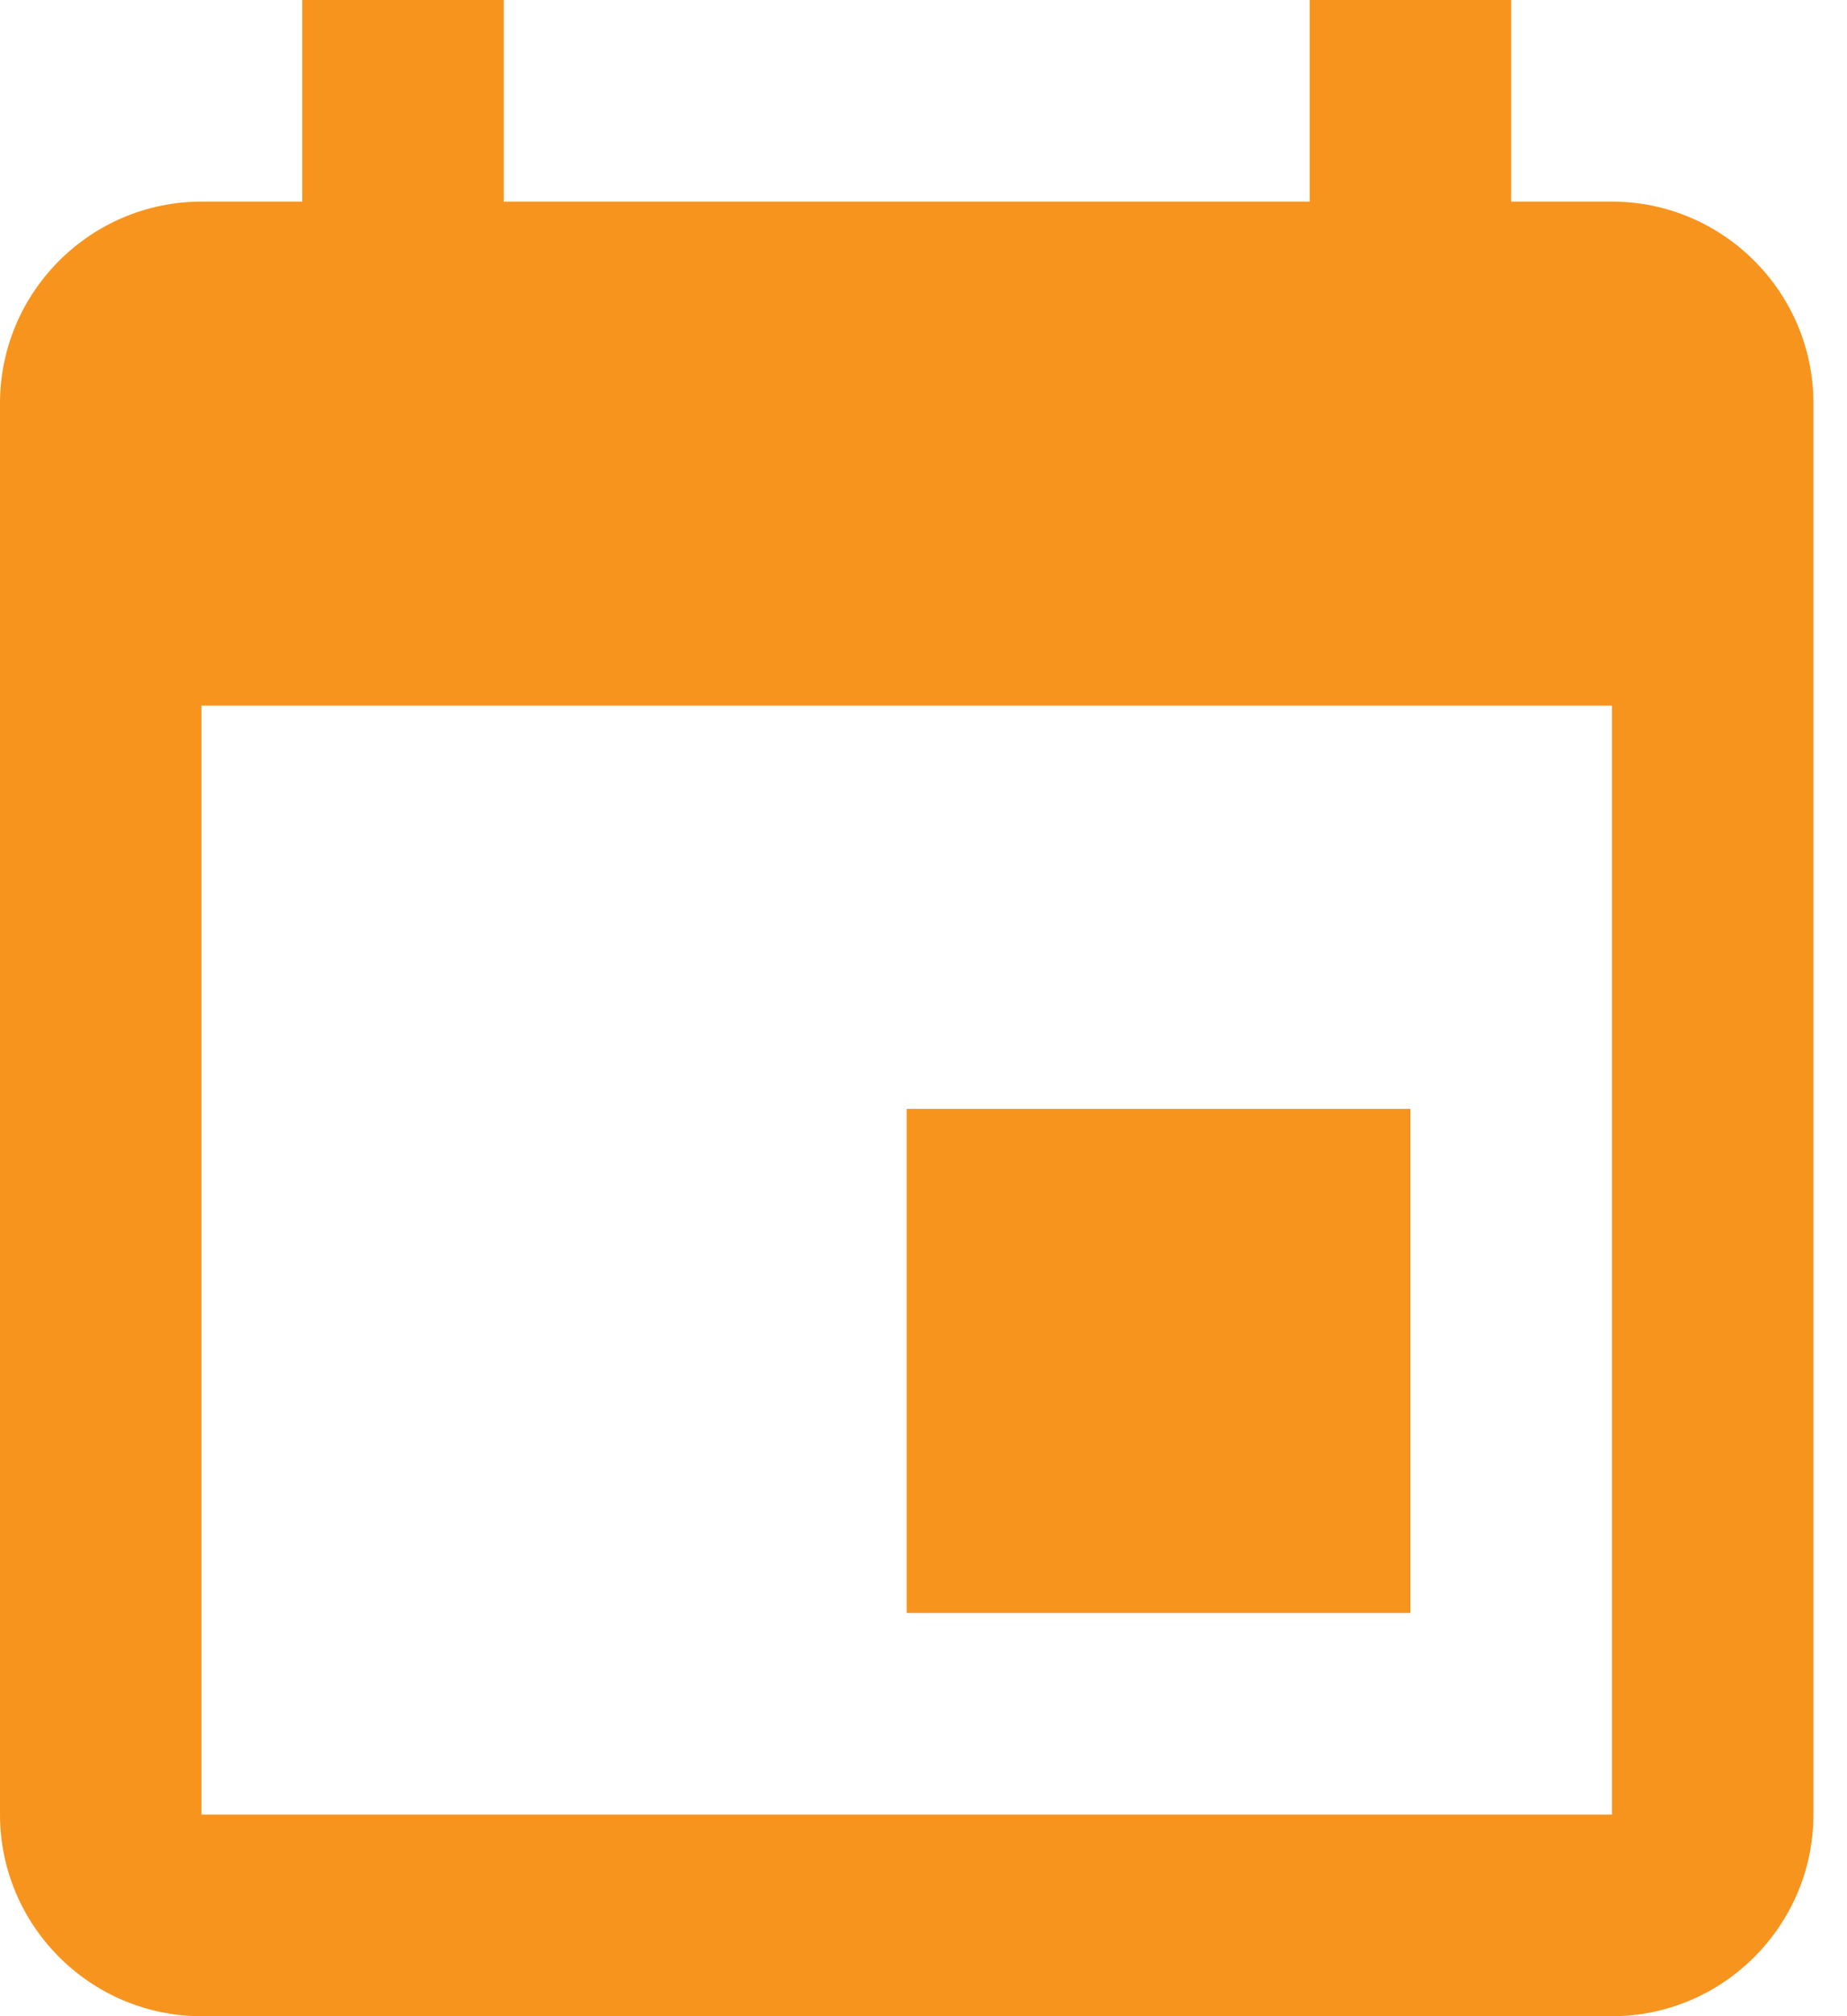 <?xml version="1.0" encoding="UTF-8" standalone="no"?>
<svg width="22px" height="24px" viewBox="0 0 22 24" version="1.1" xmlns="http://www.w3.org/2000/svg" xmlns:xlink="http://www.w3.org/1999/xlink">
    <!-- Generator: Sketch 39.1 (31720) - http://www.bohemiancoding.com/sketch -->
    <title>Calendar</title>
    <desc>Created with Sketch.</desc>
    <defs></defs>
    <g id="Page-1" stroke="none" stroke-width="1" fill="none" fill-rule="evenodd">
        <g id="iPad-Pro-Portrait" transform="translate(-370, -1086)" fill="#F7941E">
            <path d="M373.6,1086 L373.6,1088.4 L372.4,1088.4 C371.078,1088.4 370,1089.478 370,1090.8 L370,1107.6 C370,1108.922 371.078,1110 372.4,1110 L389.2,1110 C390.522,1110 391.6,1108.922 391.6,1107.6 L391.6,1090.8 C391.6,1089.478 390.522,1088.4 389.2,1088.4 L388,1088.4 L388,1086 L385.6,1086 L385.6,1088.4 L376,1088.4 L376,1086 L373.6,1086 Z M372.4,1107.6 L389.2,1107.6 L389.2,1094.4 L372.4,1094.4 L372.4,1107.6 Z M380.8,1105.2 L386.8,1105.2 L386.8,1099.2 L380.8,1099.2 L380.8,1105.2 Z" id="Calendar"></path>
        </g>
    </g>
</svg>